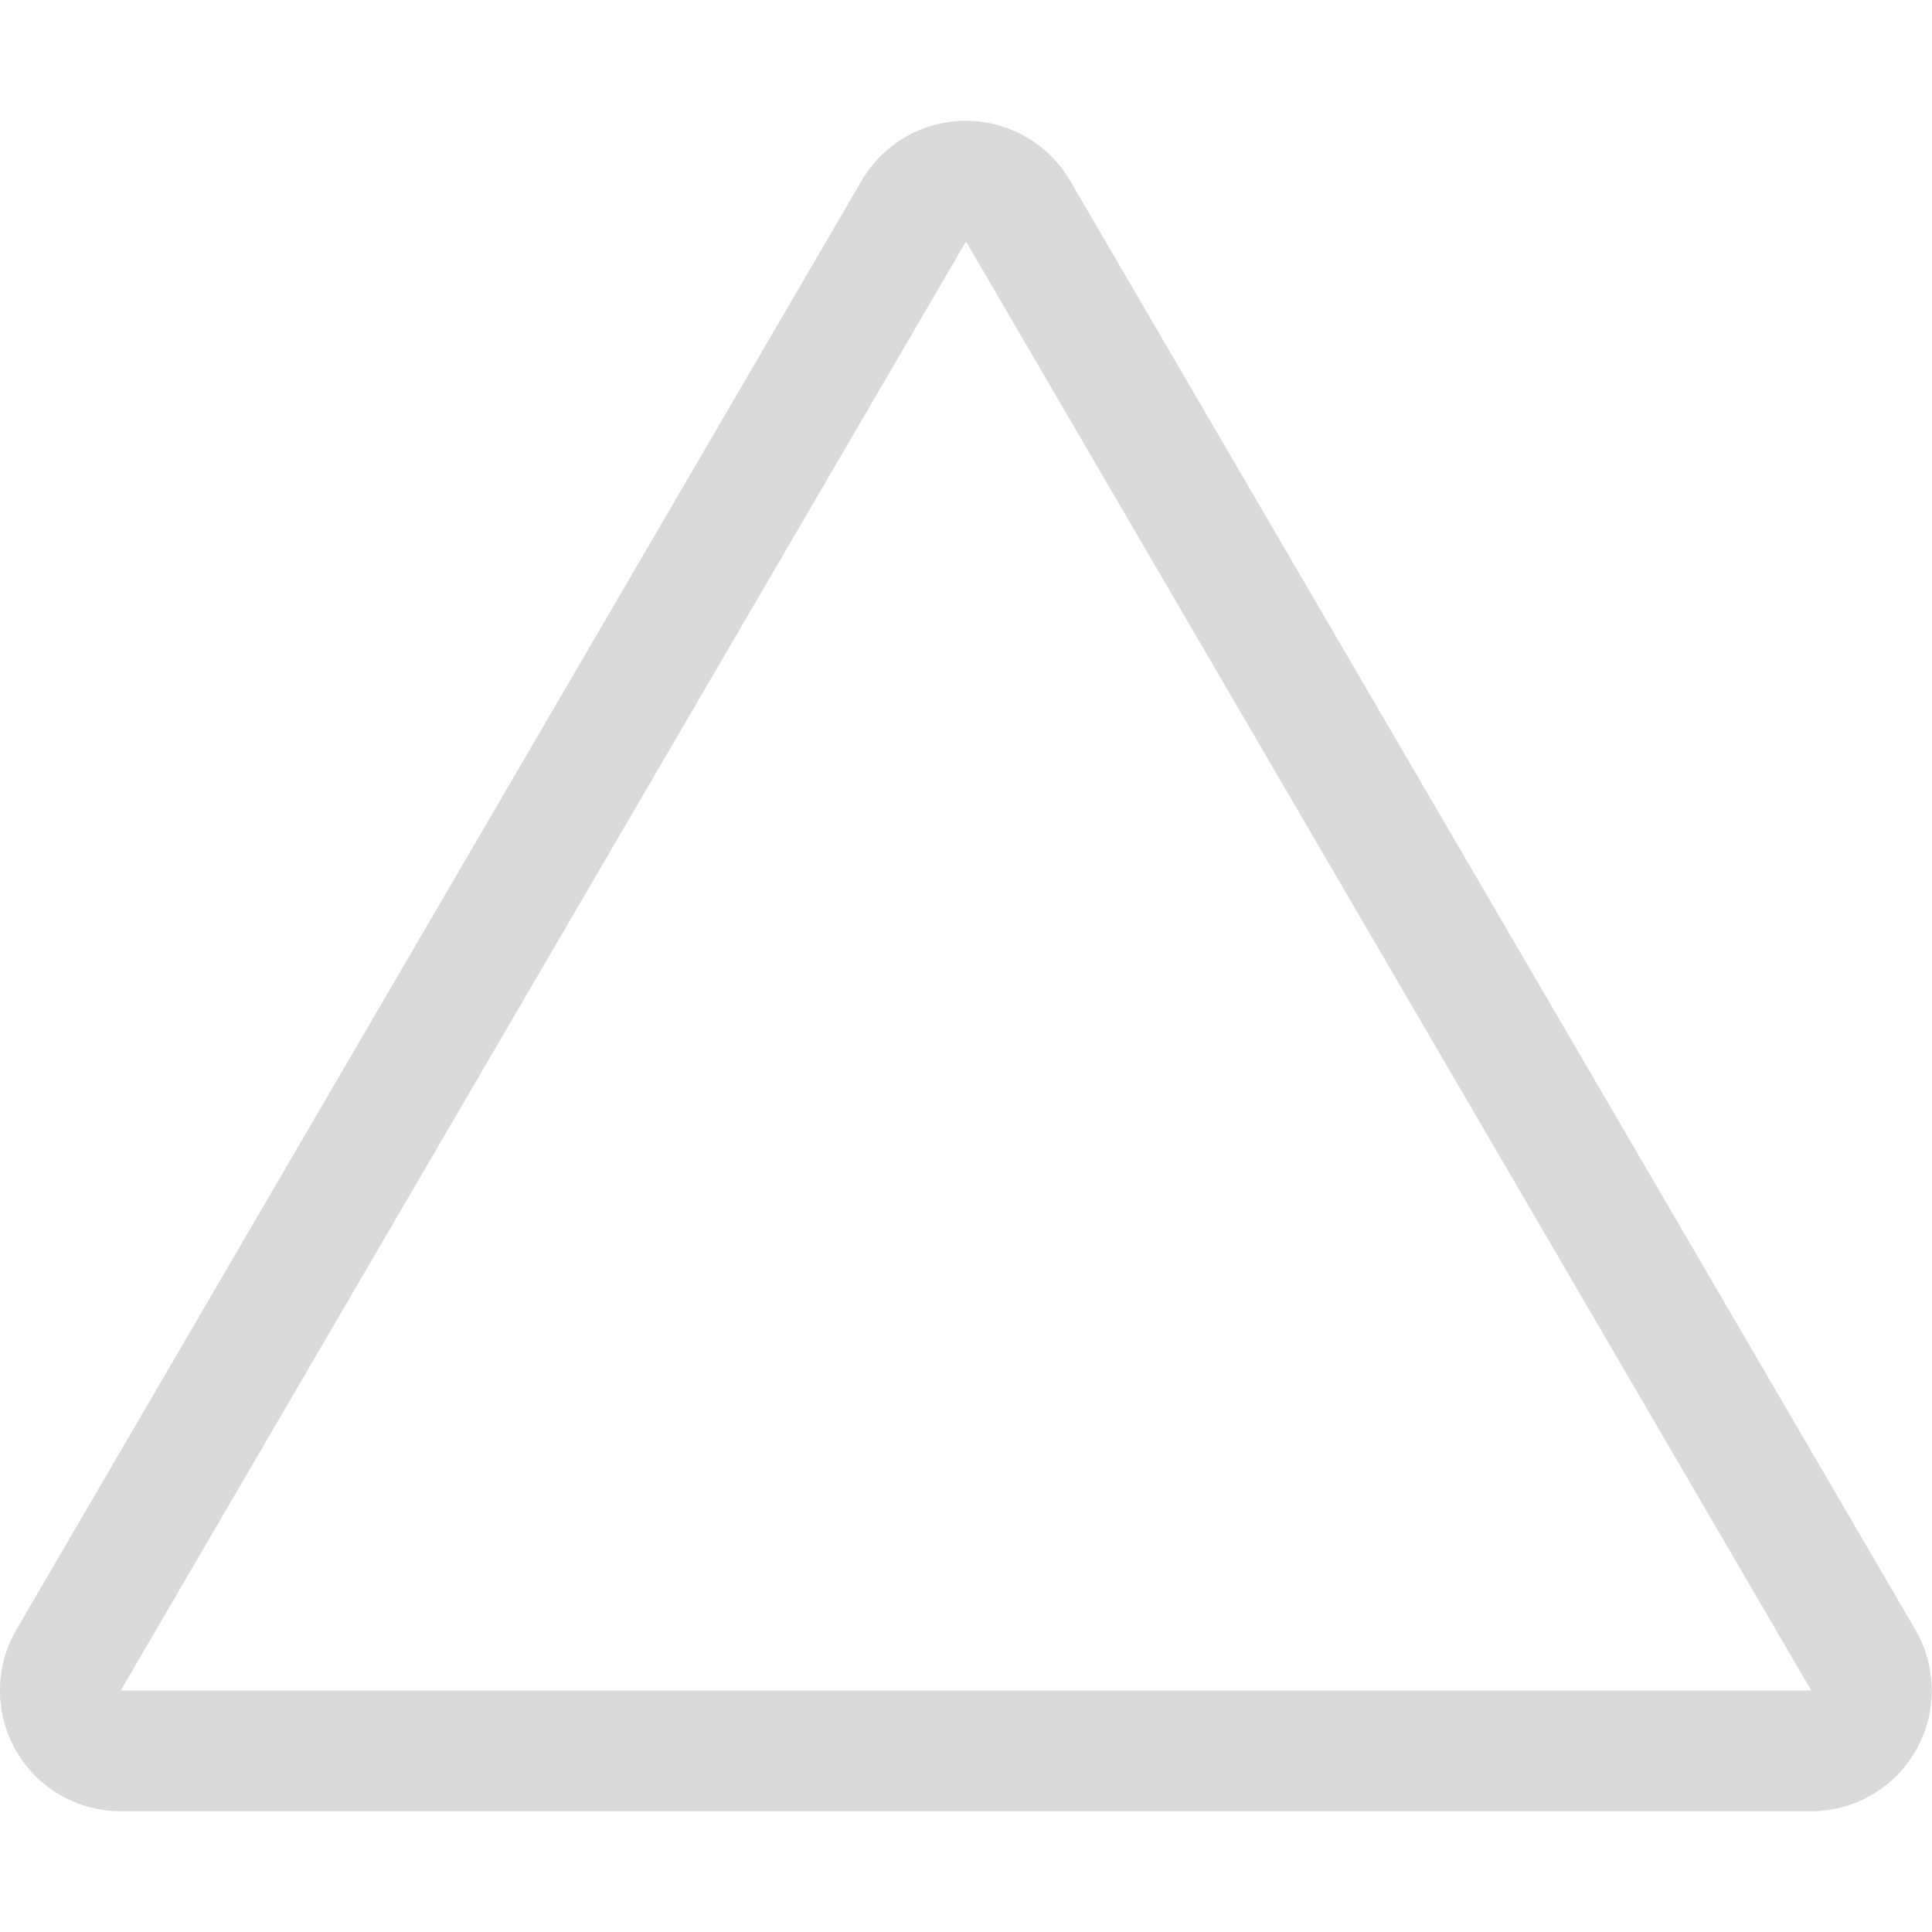 <svg width="16" height="16" version="1.1" xmlns="http://www.w3.org/2000/svg">
 <path d="m7.943 1.002a1 1 0 0 0-0.807 0.494l-7 12a1 1 0 0 0 0.863 1.504h14a1 1 0 0 0 0.863-1.504l-7-12a1 1 0 0 0-0.92-0.494zm0.057 0.998 7 12h-14l7-12z" color="#000000" color-rendering="auto" dominant-baseline="auto" fill="#dadada" image-rendering="auto" shape-rendering="auto" solid-color="#000000" style="font-feature-settings:normal;font-variant-alternates:normal;font-variant-caps:normal;font-variant-ligatures:normal;font-variant-numeric:normal;font-variant-position:normal;isolation:auto;mix-blend-mode:normal;shape-padding:0;text-decoration-color:#000000;text-decoration-line:none;text-decoration-style:solid;text-indent:0;text-orientation:mixed;text-transform:none;white-space:normal"/>
</svg>
